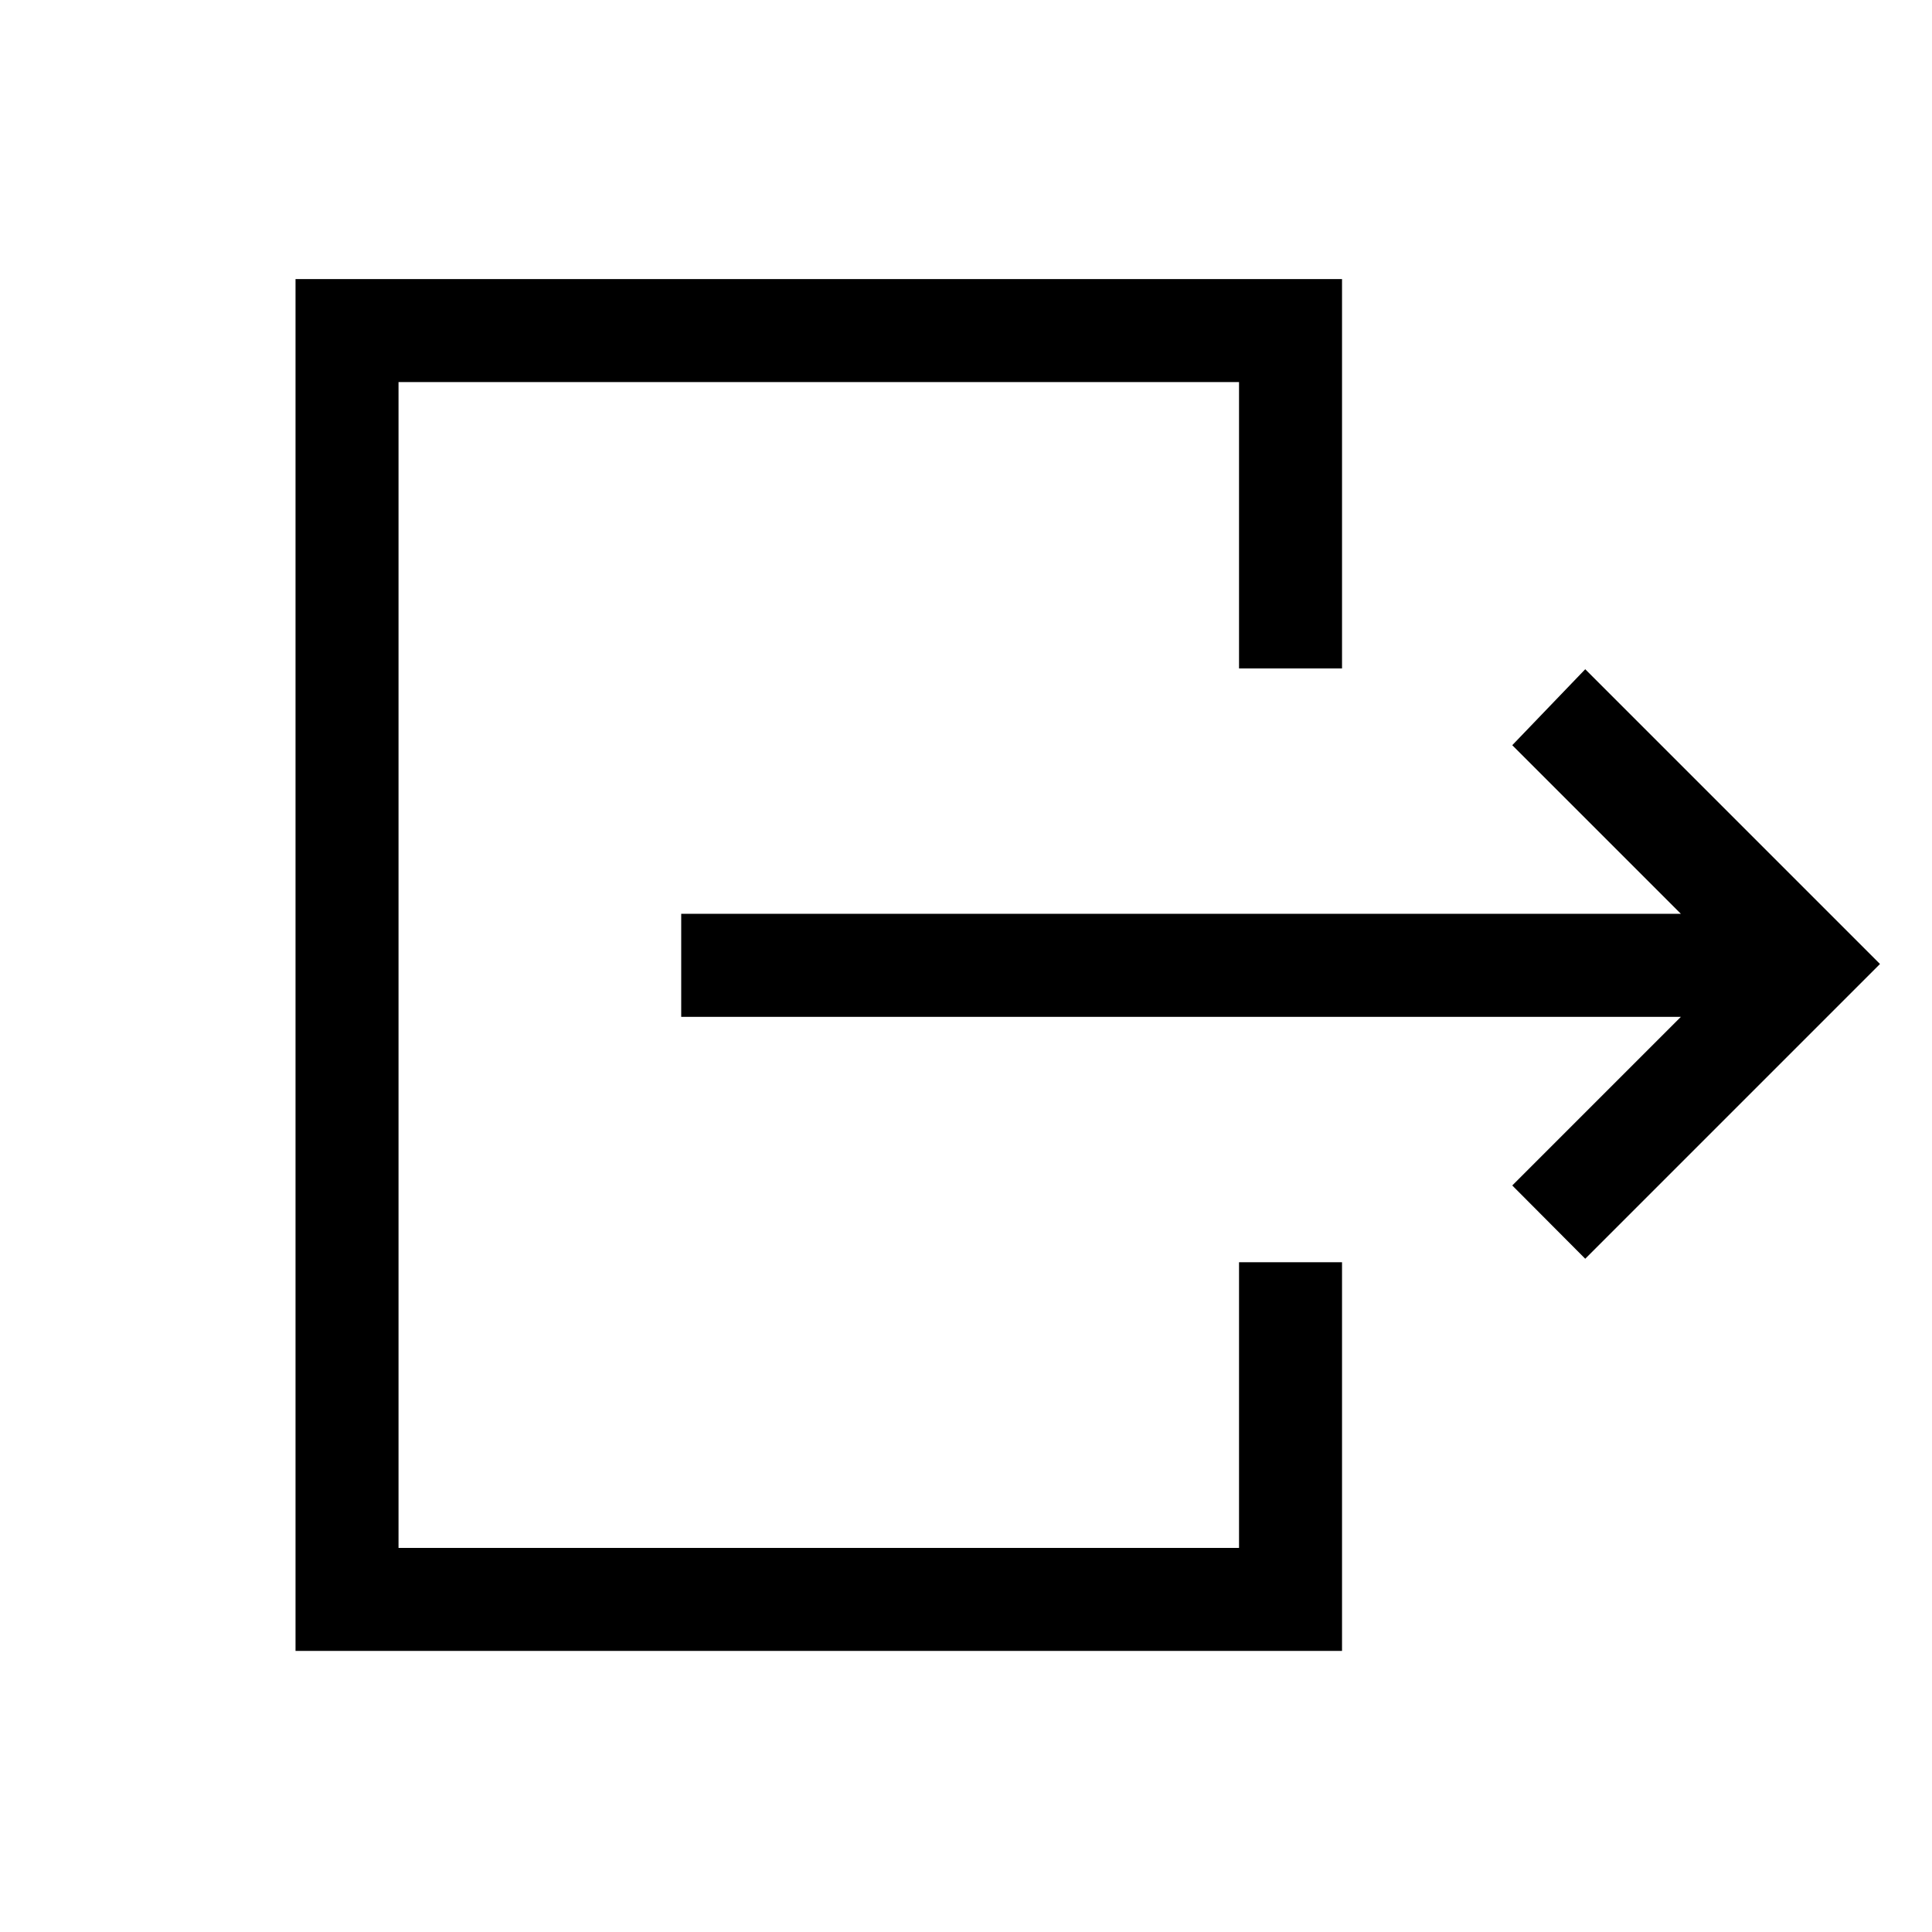 <svg xmlns="http://www.w3.org/2000/svg" height="40" viewBox="0 -960 960 960" width="40"><path d="M338.487-454.744v-51.179h496.744l-83.795-83.795 36.256-37.744L934.154-481 787.692-334.538l-36.256-36.411 83.795-83.795H338.487ZM146.846-139.667v-681.666h520v193.462h-51.179v-142.283H198.025v579.308h417.642v-141.95h51.179v193.129h-520Z"/></svg>